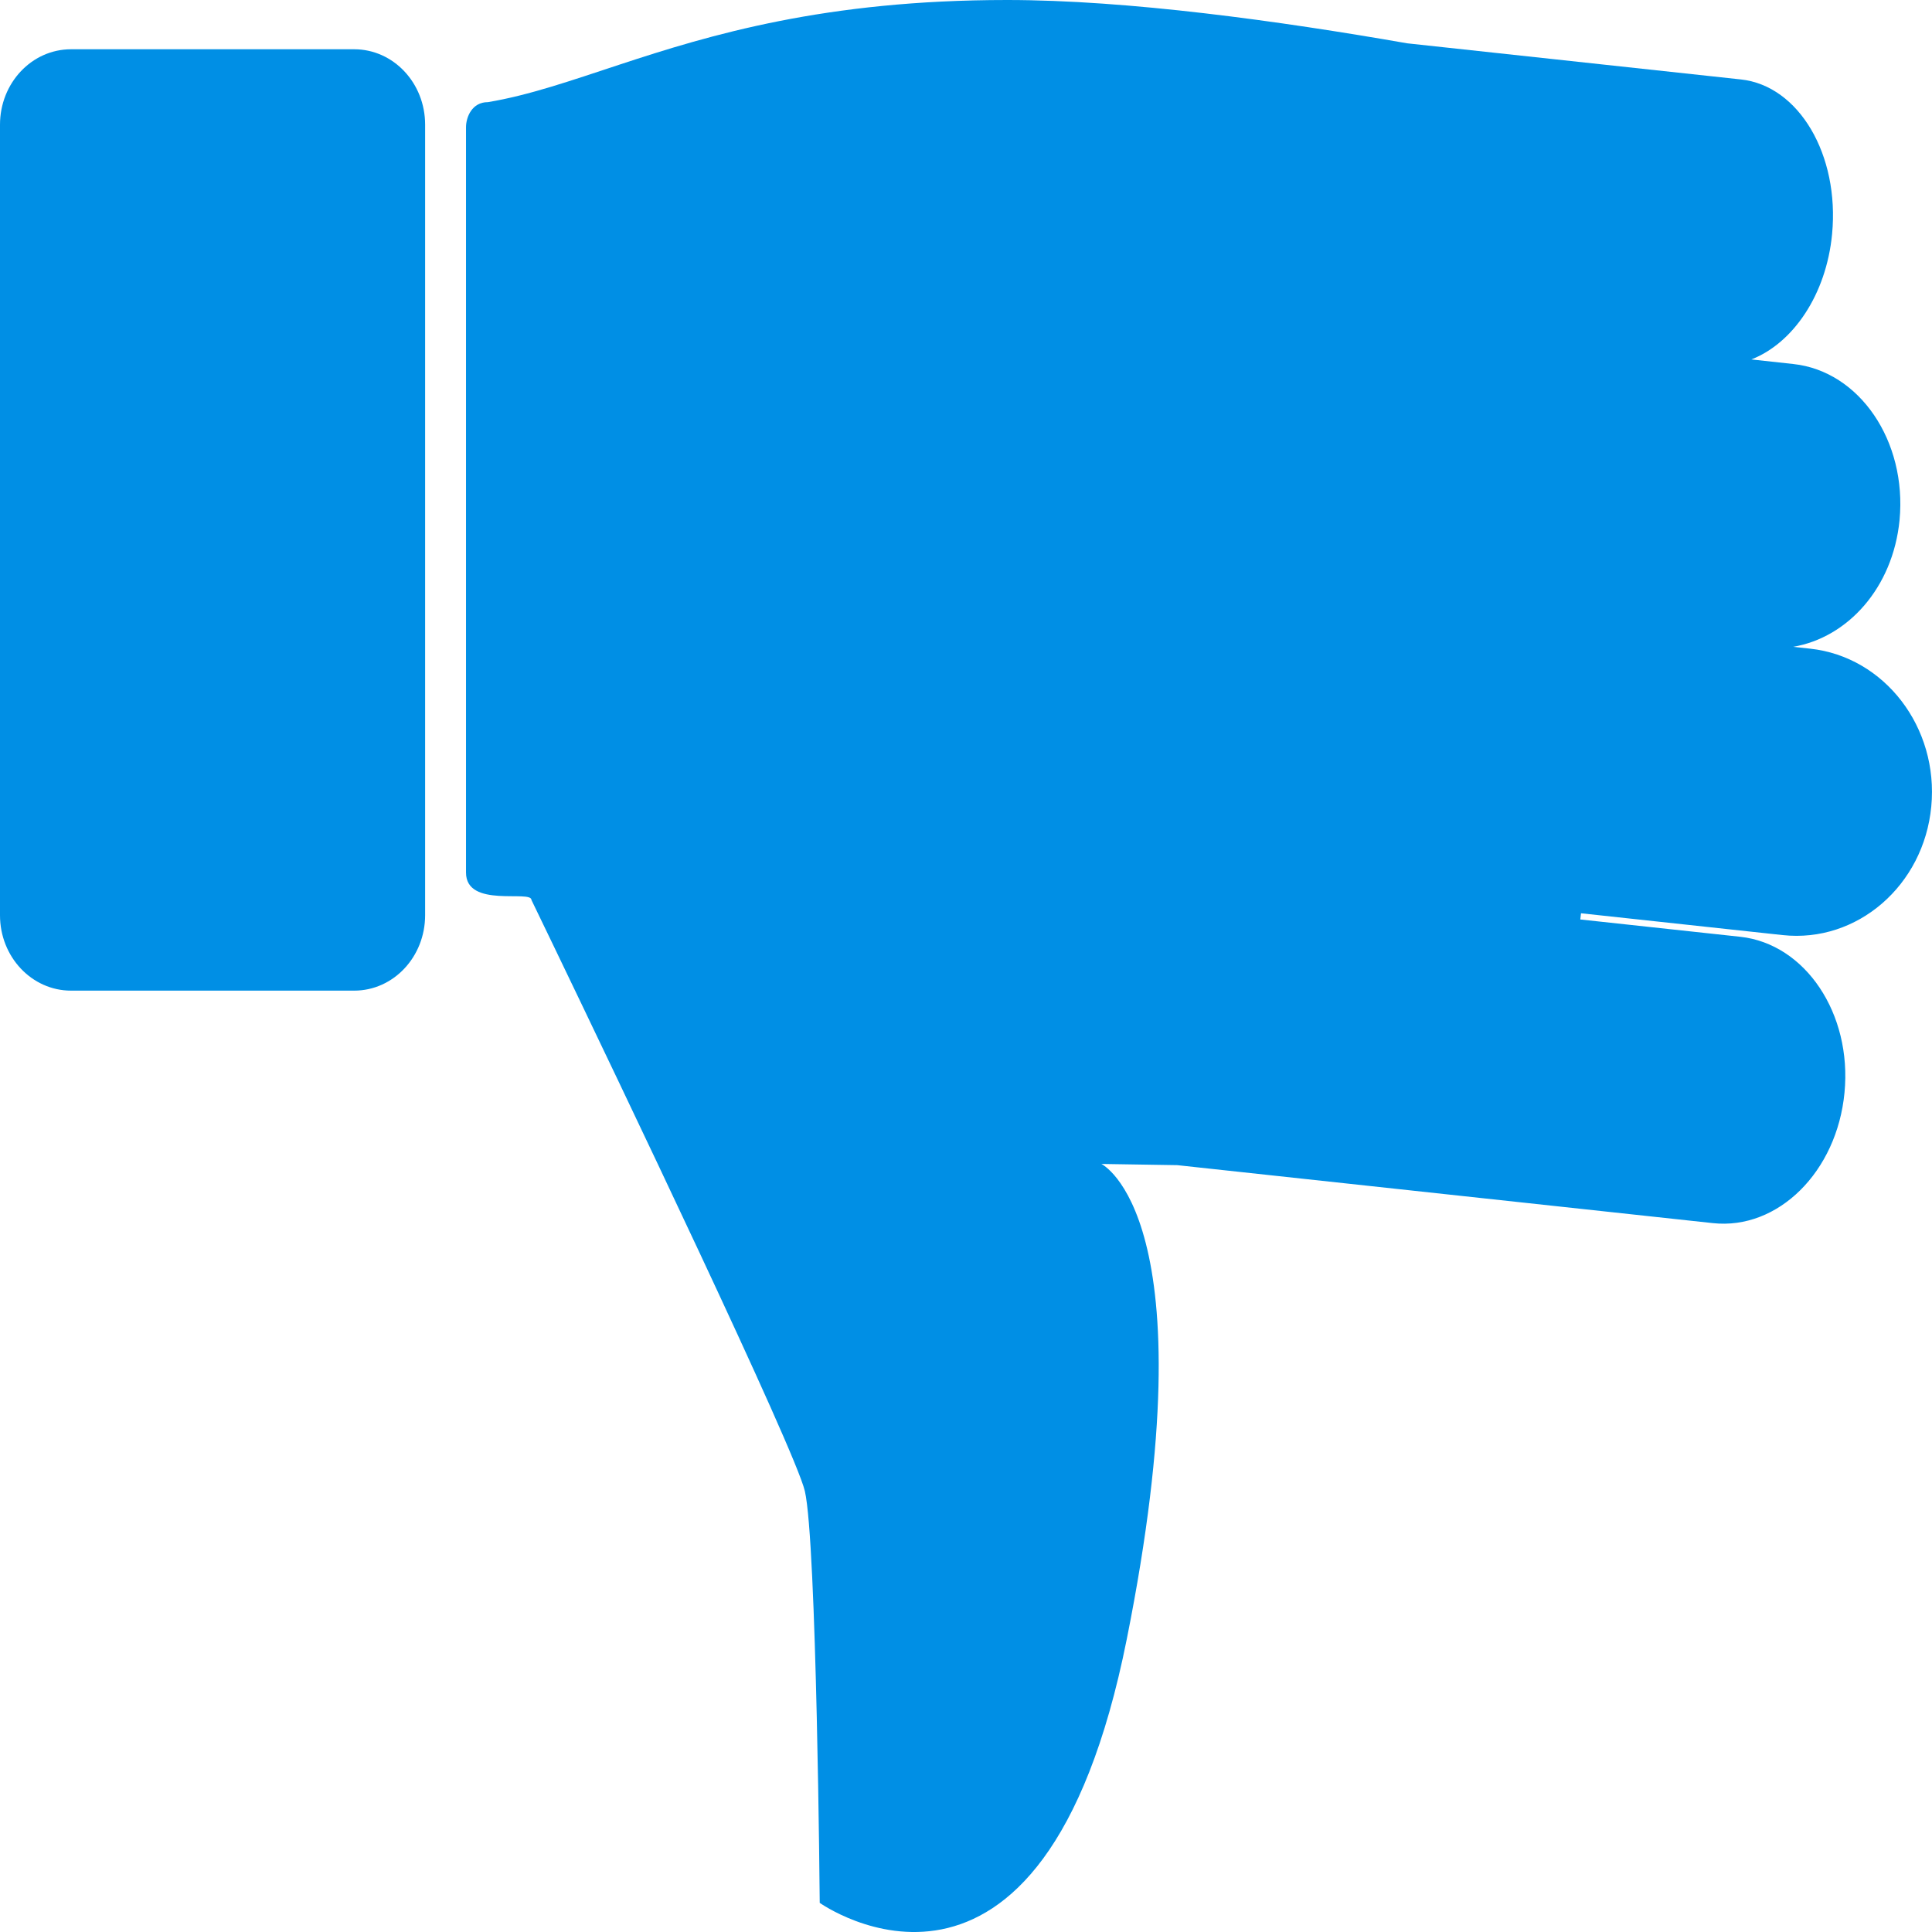 <svg width="24" height="24" viewBox="0 0 24 24" fill="none" xmlns="http://www.w3.org/2000/svg">
<g clip-path="url(#clip0_3782_40378)">
<path d="M6.602 11.18C6.602 11.18 6.707 11.397 6.879 11.754C7.667 13.391 9.874 18 9.998 18.522C10.146 19.157 10.183 23.638 10.183 23.638C10.183 23.638 12.949 25.607 13.997 20.363C15.047 15.116 13.682 14.459 13.682 14.459L14.625 14.474L21.277 15.194C22.087 15.282 22.819 14.556 22.913 13.574C23.008 12.592 22.427 11.725 21.618 11.637L19.631 11.422L19.64 11.345L22.145 11.616C23.07 11.716 23.898 11 23.991 10.019C24.085 9.037 23.412 8.159 22.487 8.058L22.274 8.035C22.951 7.921 23.514 7.304 23.597 6.461C23.69 5.478 23.099 4.611 22.278 4.522L21.756 4.465C22.272 4.264 22.687 3.663 22.759 2.906C22.852 1.924 22.347 1.065 21.627 0.987L17.48 0.538C15.896 0.261 14.015 0 12.51 0C10.25 0 8.822 0.432 7.698 0.802C7.091 1.002 6.572 1.184 6.06 1.269C5.865 1.268 5.789 1.453 5.789 1.581V10.839C5.788 11.287 6.602 11.05 6.602 11.18Z" fill="#008FE5"/>
<path d="M4.4 0.612C4.887 0.612 5.281 1.031 5.281 1.548V11.369C5.281 11.887 4.887 12.306 4.4 12.306H0.882C0.395 12.306 0 11.887 0 11.37V1.549C0 1.031 0.395 0.612 0.882 0.612H4.4Z" fill="#008FE5"/>
</g>
<defs>
<clipPath id="clip0_3782_40378">
<rect width="24.001" height="24" fill="white"/>
</clipPath>
</defs>
</svg>
